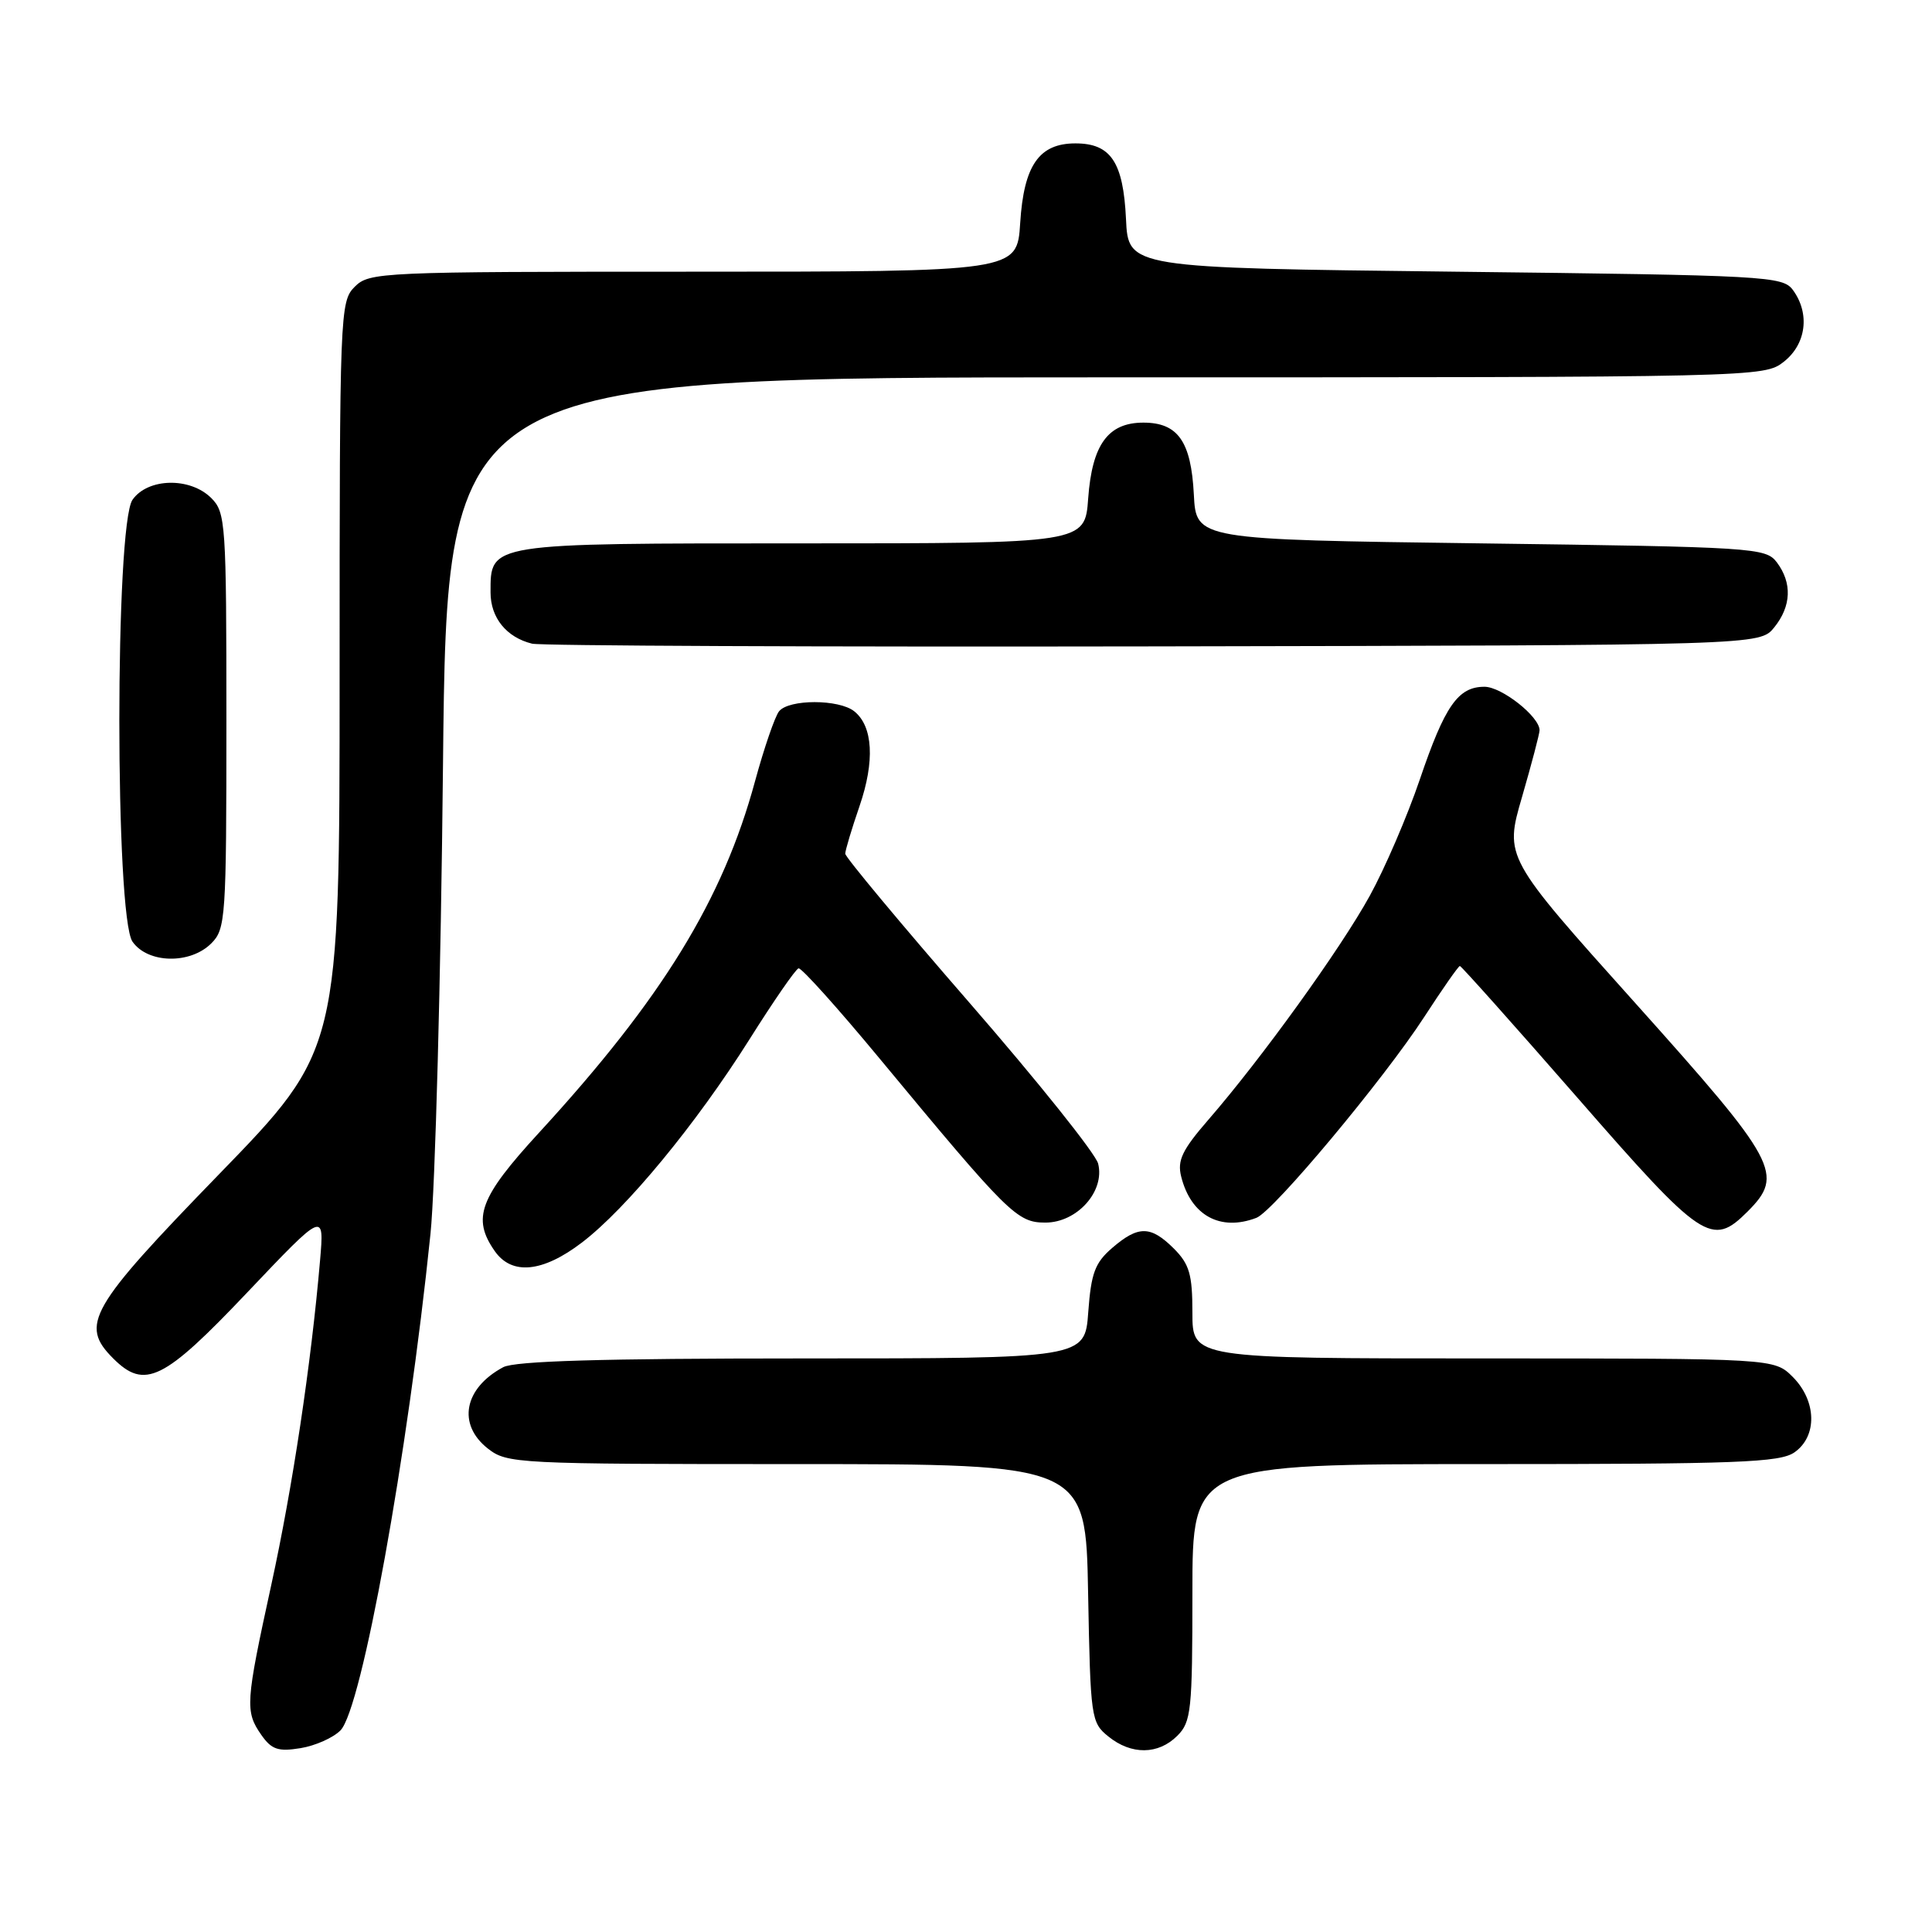 <?xml version="1.0" encoding="UTF-8" standalone="no"?>
<!DOCTYPE svg PUBLIC "-//W3C//DTD SVG 1.1//EN" "http://www.w3.org/Graphics/SVG/1.1/DTD/svg11.dtd" >
<svg xmlns="http://www.w3.org/2000/svg" xmlns:xlink="http://www.w3.org/1999/xlink" version="1.1" viewBox="0 0 256 256">
 <g >
 <path fill="currentColor"
d=" M 45.12 229.28 C 47.94 226.39 54.01 192.90 57.04 163.50 C 57.67 157.45 58.42 129.44 58.70 101.25 C 59.23 50.00 59.23 50.00 146.48 50.00 C 233.23 50.00 233.75 49.99 236.37 47.93 C 239.34 45.59 239.85 41.55 237.58 38.44 C 236.22 36.59 234.26 36.48 192.83 36.00 C 149.50 35.50 149.50 35.50 149.20 29.02 C 148.84 21.47 147.19 19.00 142.50 19.00 C 137.68 19.00 135.66 21.91 135.18 29.56 C 134.77 36.00 134.77 36.00 91.88 36.00 C 50.33 36.00 48.94 36.06 47.00 38.00 C 45.05 39.95 45.00 41.33 45.00 89.57 C 45.00 139.14 45.00 139.14 29.00 155.62 C 11.81 173.33 10.54 175.54 15.00 180.00 C 19.17 184.17 21.70 182.92 32.73 171.29 C 42.97 160.50 42.97 160.50 42.41 167.00 C 41.23 180.72 38.78 197.02 35.95 209.99 C 32.53 225.65 32.45 226.77 34.63 229.89 C 35.99 231.83 36.86 232.12 39.82 231.64 C 41.78 231.32 44.16 230.26 45.12 229.28 Z  M 156.00 230.00 C 157.84 228.16 158.00 226.67 158.00 211.00 C 158.00 194.00 158.00 194.00 196.78 194.00 C 230.26 194.00 235.86 193.79 237.78 192.44 C 240.83 190.31 240.72 185.63 237.55 182.45 C 235.09 180.00 235.09 180.00 196.55 180.00 C 158.00 180.00 158.00 180.00 158.00 173.95 C 158.00 168.87 157.61 167.52 155.55 165.45 C 152.48 162.39 150.84 162.37 147.38 165.35 C 145.09 167.32 144.58 168.69 144.20 173.85 C 143.76 180.00 143.76 180.00 106.31 180.00 C 79.76 180.00 68.23 180.34 66.68 181.16 C 61.48 183.94 60.57 188.73 64.63 191.93 C 67.20 193.94 68.34 194.00 105.57 194.00 C 143.87 194.00 143.87 194.00 144.18 211.09 C 144.49 227.66 144.57 228.24 146.86 230.09 C 149.91 232.56 153.48 232.52 156.00 230.00 Z  M 77.11 164.64 C 83.01 160.14 92.23 148.95 99.31 137.72 C 102.50 132.65 105.42 128.42 105.81 128.31 C 106.19 128.21 111.00 133.56 116.50 140.20 C 133.67 160.92 134.76 162.00 138.52 162.00 C 142.72 162.00 146.43 157.86 145.51 154.19 C 145.18 152.87 137.50 143.27 128.45 132.86 C 119.40 122.45 112.00 113.57 112.00 113.12 C 112.00 112.68 112.85 109.84 113.89 106.82 C 115.94 100.86 115.68 96.23 113.19 94.25 C 111.16 92.63 104.54 92.63 103.23 94.25 C 102.68 94.94 101.25 99.10 100.05 103.50 C 95.79 119.21 87.75 132.31 71.44 150.07 C 63.53 158.68 62.51 161.42 65.56 165.78 C 67.82 169.01 71.91 168.61 77.11 164.64 Z  M 231.55 160.55 C 236.46 155.63 235.59 154.01 216.68 132.91 C 199.35 113.59 199.35 113.59 201.68 105.59 C 202.95 101.20 204.00 97.22 204.00 96.76 C 204.00 94.96 198.98 91.00 196.70 91.00 C 193.20 91.00 191.45 93.51 188.12 103.32 C 186.48 108.14 183.50 115.07 181.50 118.70 C 177.64 125.72 167.16 140.26 160.10 148.39 C 156.64 152.38 155.98 153.77 156.51 155.89 C 157.80 161.07 161.70 163.20 166.48 161.37 C 168.75 160.50 183.36 143.00 188.72 134.75 C 191.13 131.04 193.25 128.00 193.44 128.00 C 193.63 128.00 200.66 135.88 209.06 145.50 C 225.57 164.43 226.82 165.27 231.55 160.55 Z  M 28.00 125.00 C 29.90 123.10 30.00 121.67 30.00 95.50 C 30.00 69.33 29.90 67.90 28.00 66.00 C 25.20 63.20 19.59 63.32 17.56 66.22 C 15.23 69.54 15.23 121.46 17.56 124.78 C 19.59 127.68 25.20 127.80 28.00 125.00 Z  M 235.09 83.14 C 237.37 80.32 237.49 77.23 235.43 74.50 C 233.97 72.58 232.44 72.48 196.21 72.00 C 158.50 71.50 158.50 71.50 158.19 65.52 C 157.83 58.49 156.08 56.00 151.50 56.00 C 146.82 56.00 144.71 58.91 144.19 66.04 C 143.76 72.00 143.76 72.00 106.21 72.00 C 64.52 72.00 65.00 71.92 65.00 78.50 C 65.00 81.85 67.10 84.45 70.50 85.29 C 71.60 85.57 108.65 85.73 152.84 85.65 C 233.18 85.50 233.18 85.50 235.09 83.14 Z "/>
</g>
</svg>